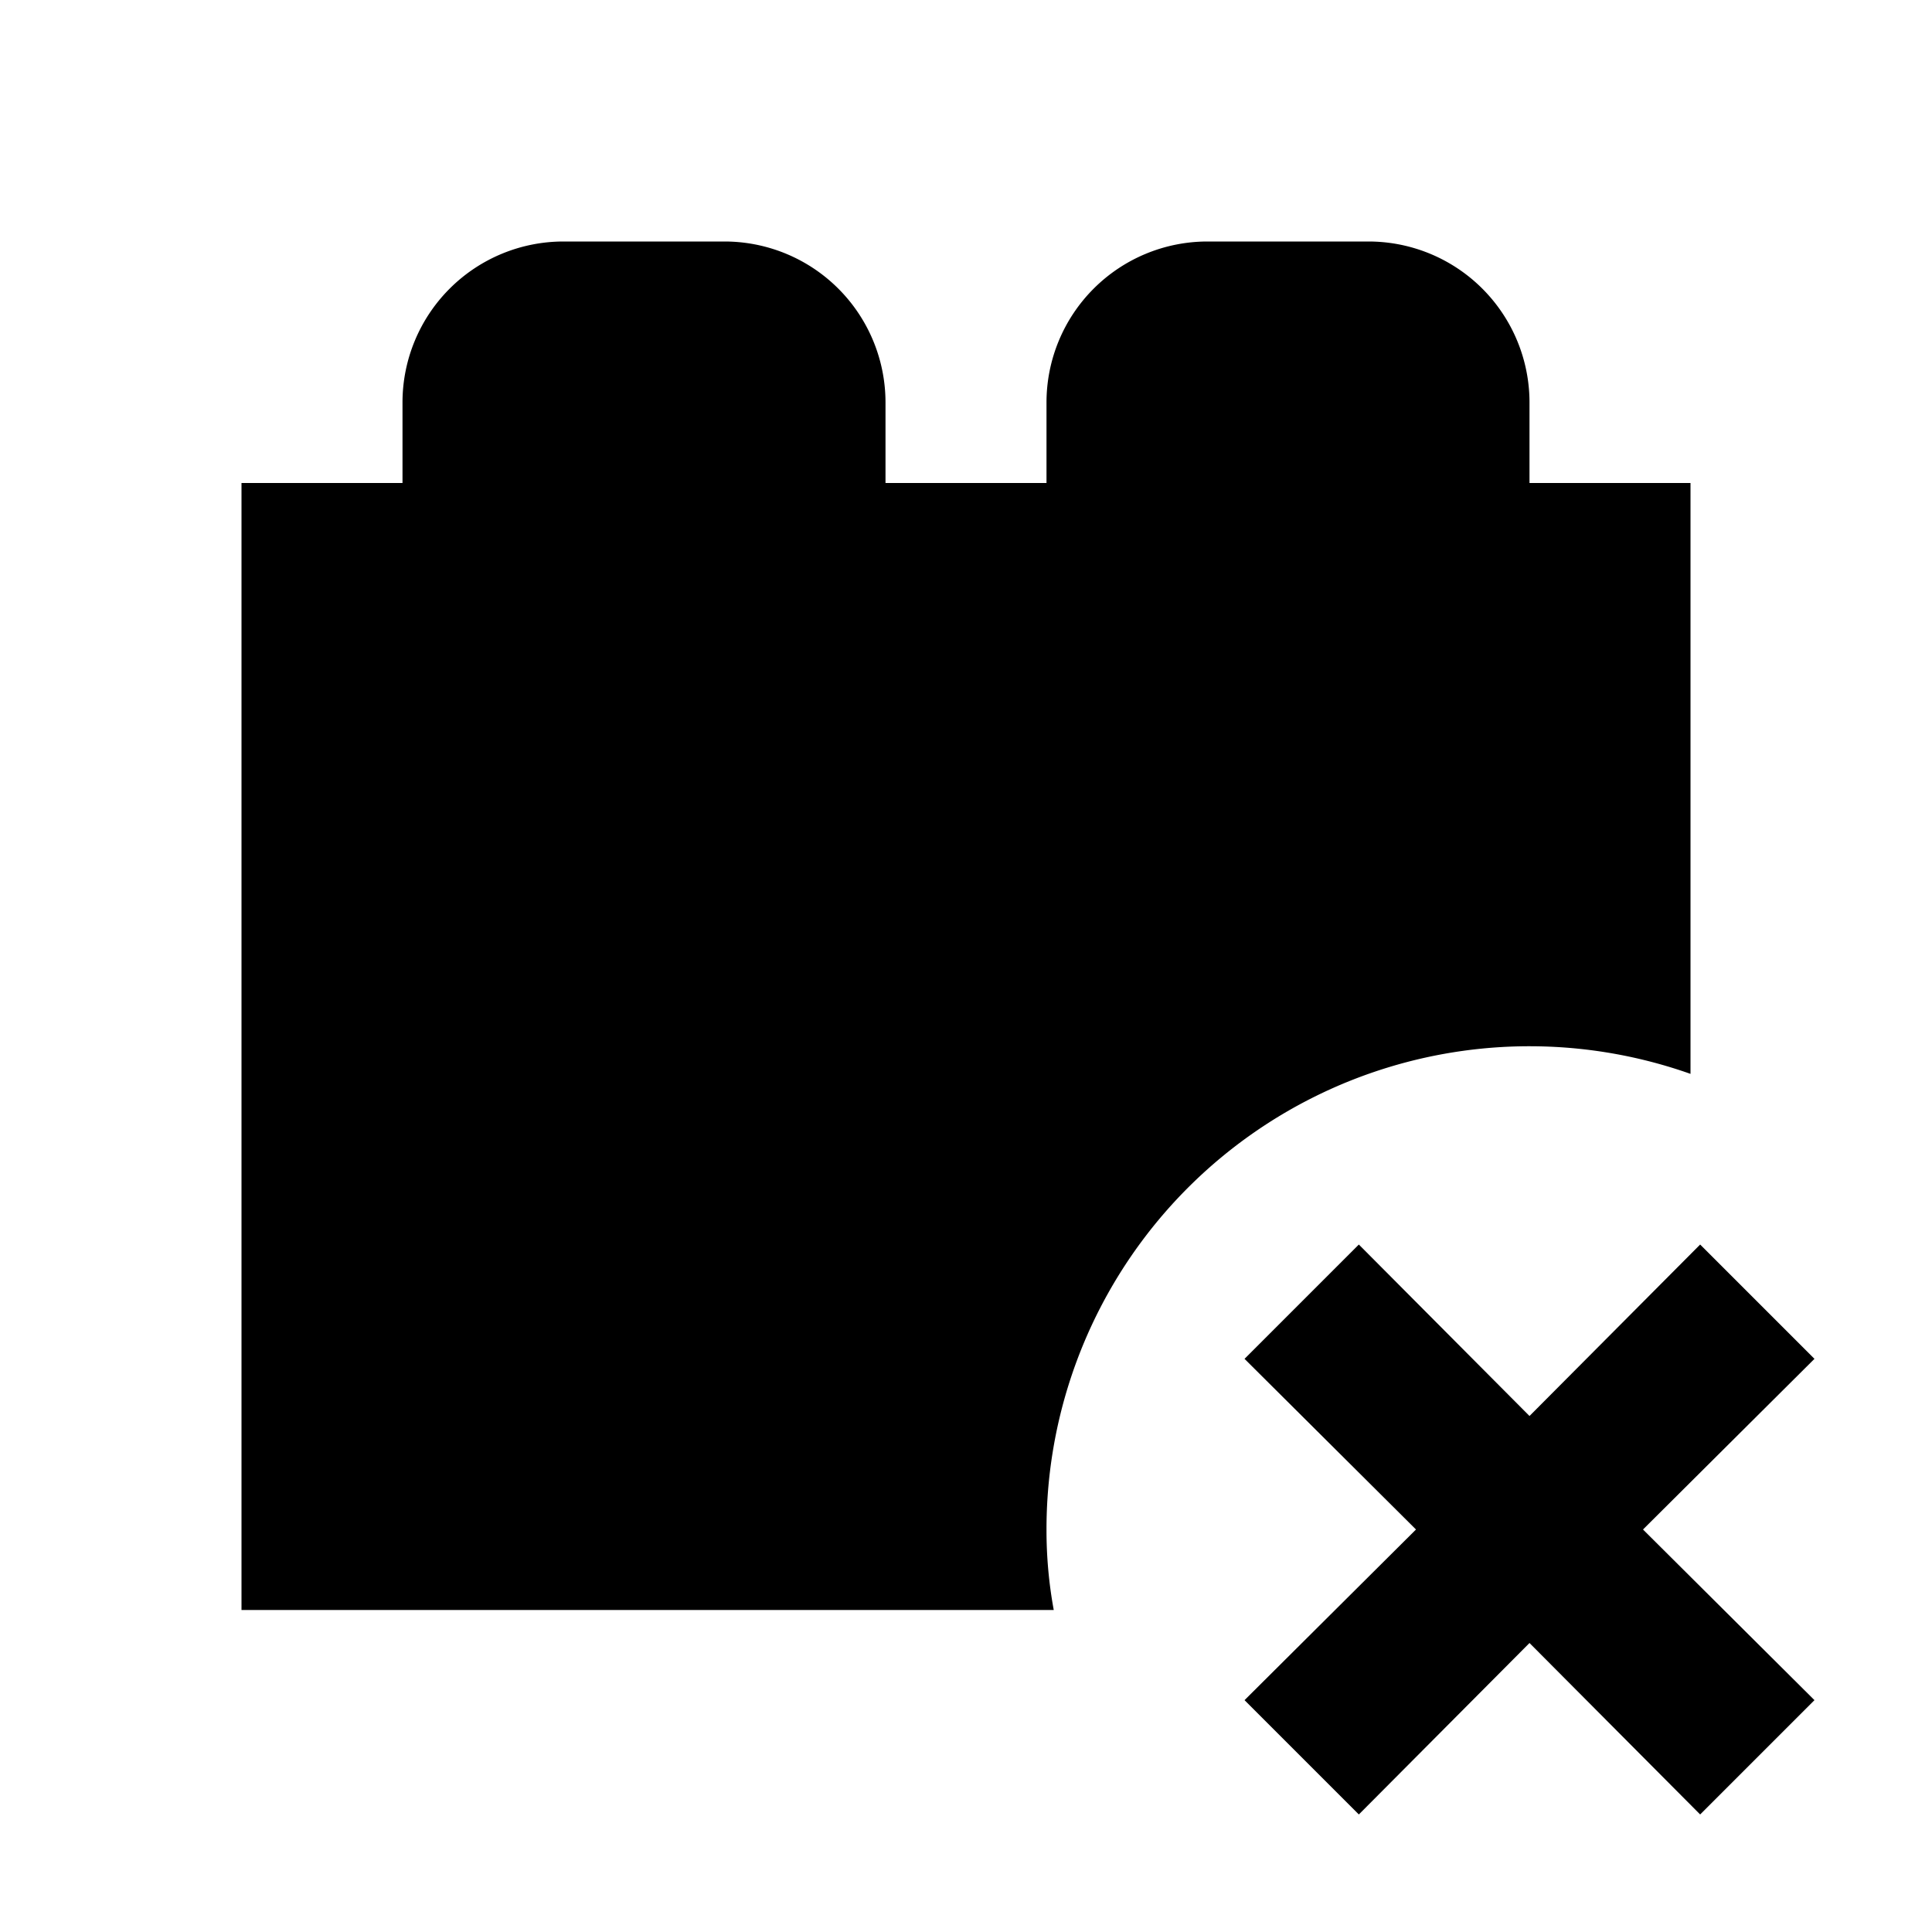 <svg height="24" viewBox="0 0 24 24" width="24" xmlns="http://www.w3.org/2000/svg"><path d="m19 6v-1a2 2 0 0 0 -2-2h-2a2 2 0 0 0 -2 2v1h-2v-1a2 2 0 0 0 -2-2h-2a2 2 0 0 0 -2 2v1h-2v14h10.09a5.47 5.47 0 0 1 -.09-1 6 6 0 0 1 8-5.66v-7.34m1.54 10.88-2.13 2.12 2.13 2.12-1.42 1.42-2.12-2.13-2.12 2.13-1.42-1.42 2.13-2.12-2.13-2.12 1.42-1.42 2.12 2.13 2.12-2.13z"/></svg>
